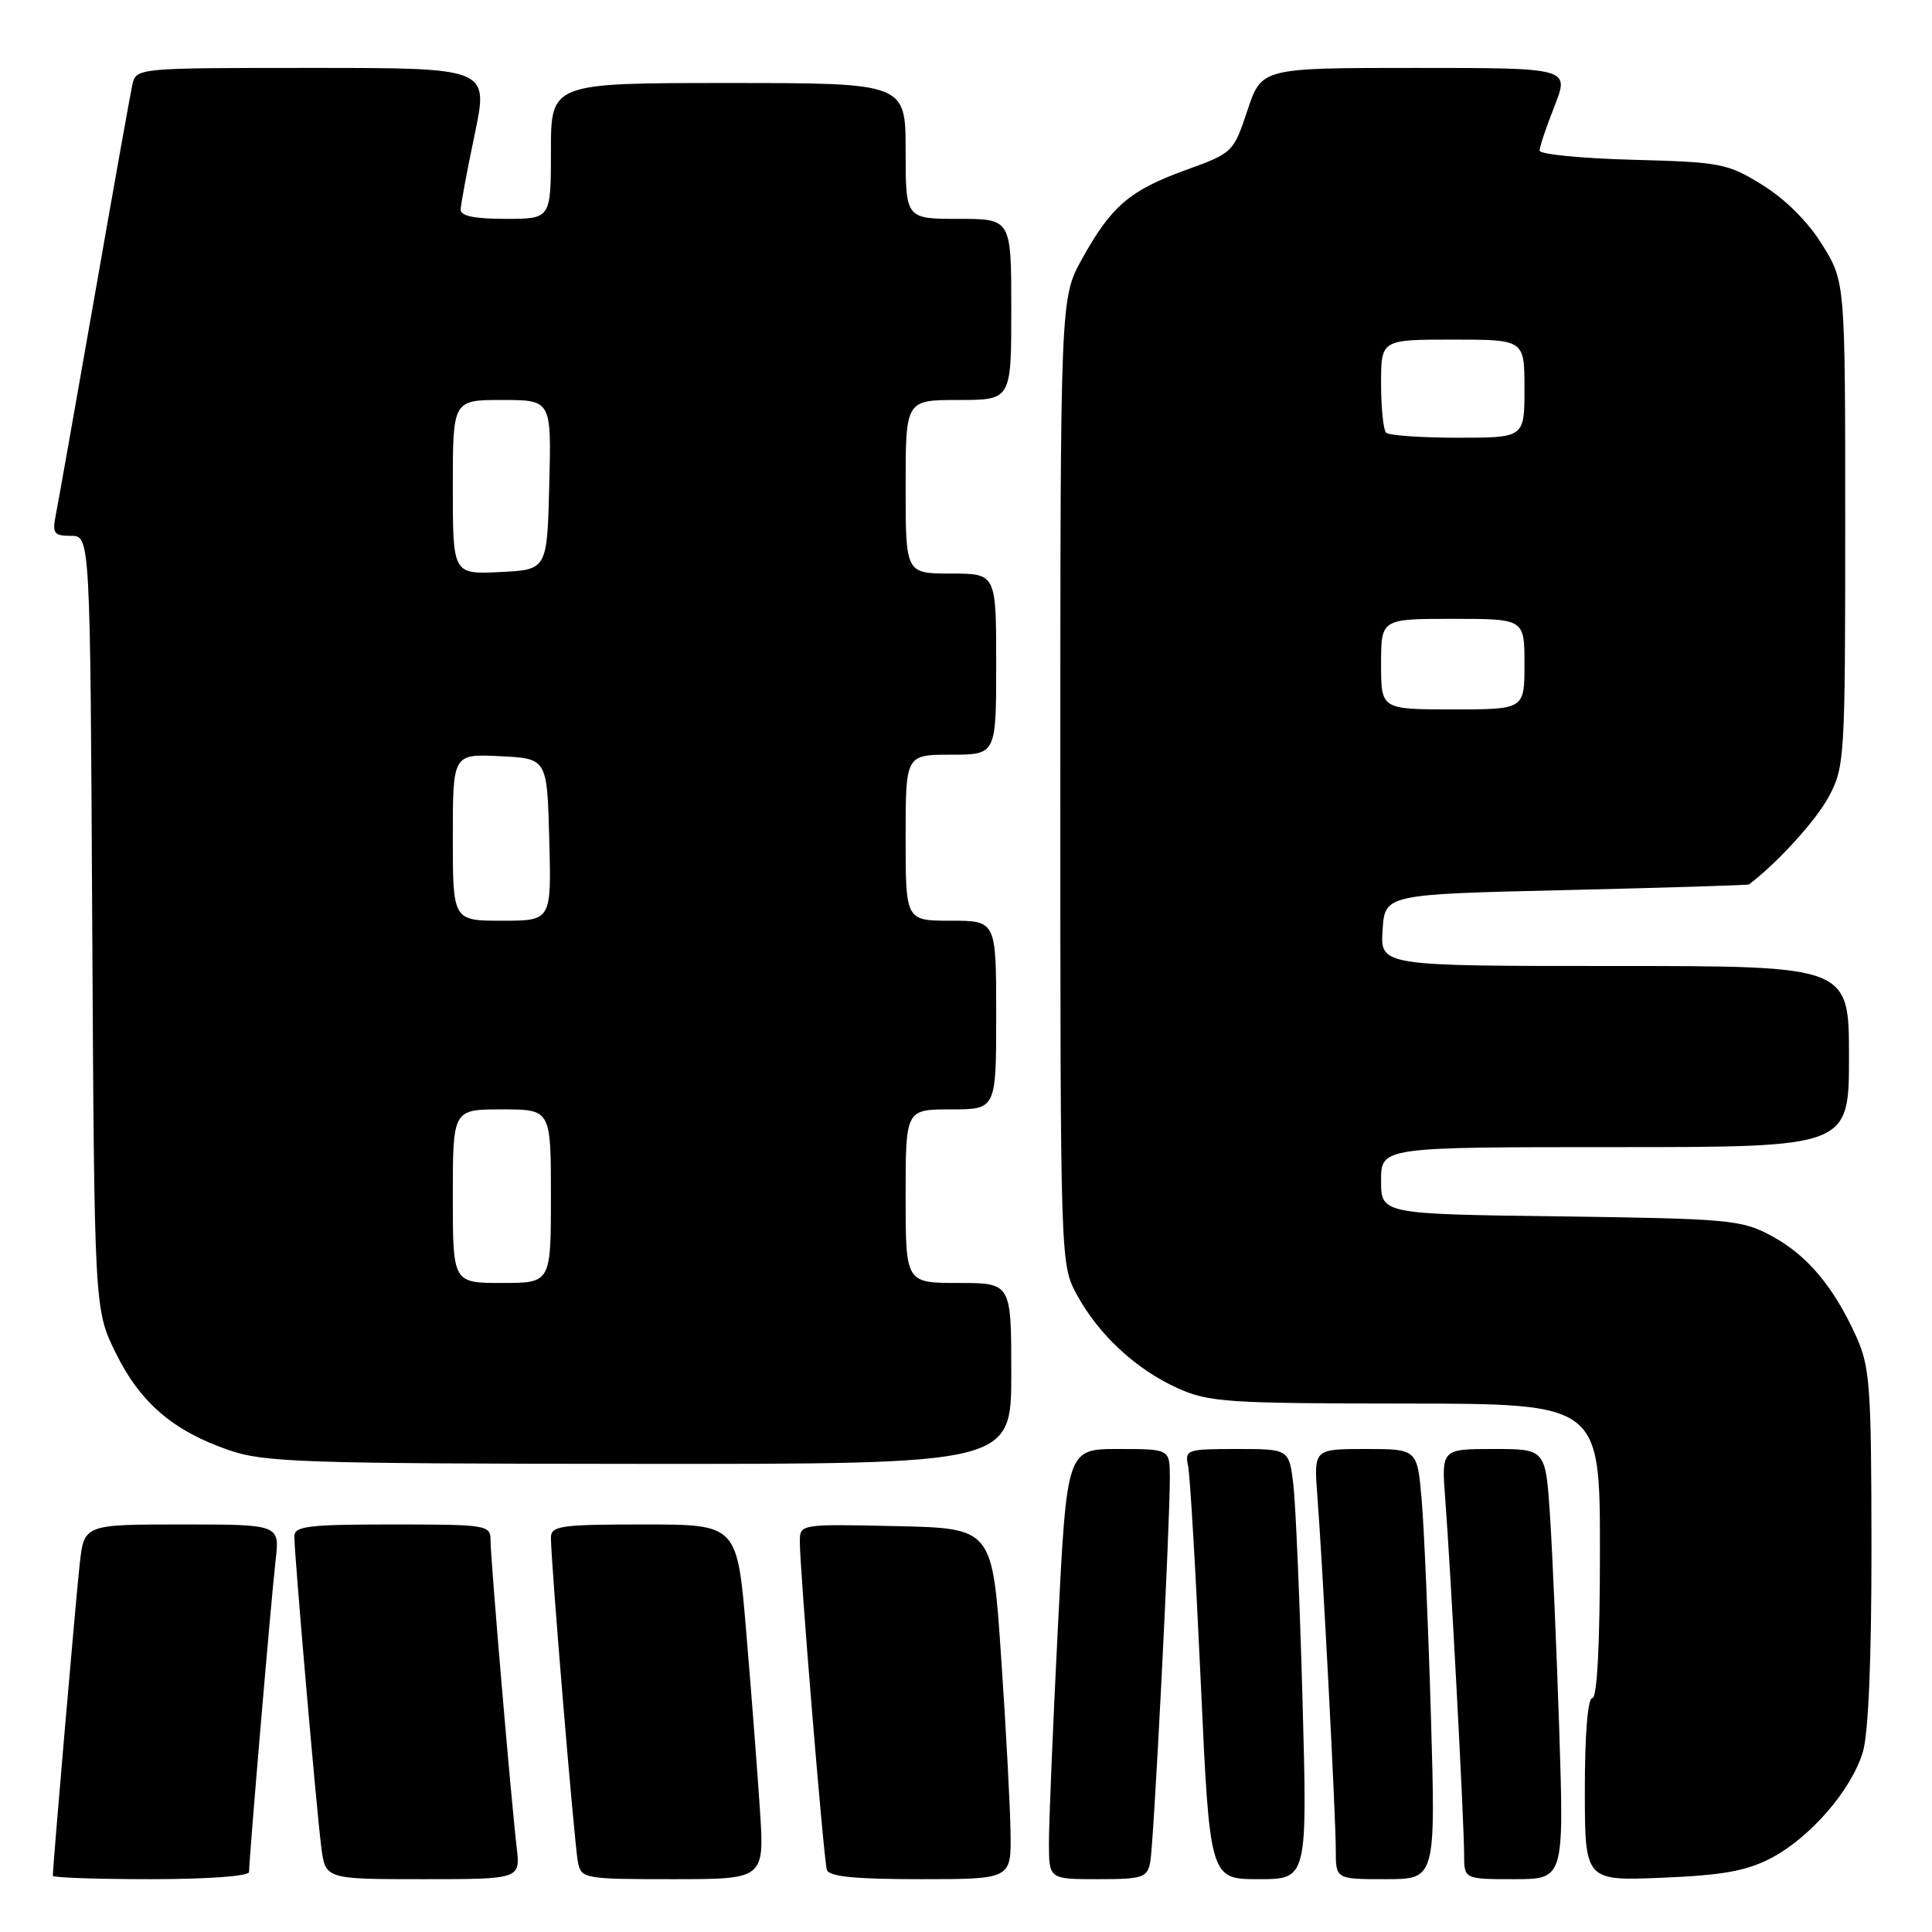 <?xml version="1.0" encoding="UTF-8" standalone="no"?>
<!DOCTYPE svg PUBLIC "-//W3C//DTD SVG 1.1//EN" "http://www.w3.org/Graphics/SVG/1.1/DTD/svg11.dtd" >
<svg xmlns="http://www.w3.org/2000/svg" xmlns:xlink="http://www.w3.org/1999/xlink" version="1.1" viewBox="0 0 256 256">
 <g >
 <path fill="currentColor"
d=" M 33.00 248.05 C 33.00 246.30 35.96 211.55 36.52 206.75 C 37.07 202.00 37.07 202.00 24.11 202.00 C 11.14 202.00 11.14 202.00 10.56 207.25 C 10.06 211.73 7.00 247.25 7.00 248.55 C 7.00 248.80 12.85 249.00 20.00 249.00 C 27.54 249.00 33.00 248.60 33.00 248.05 Z  M 68.46 244.75 C 67.71 238.36 65.00 206.55 65.00 204.12 C 65.00 202.07 64.58 202.00 52.00 202.00 C 40.83 202.00 39.00 202.22 39.00 203.58 C 39.00 205.95 41.94 239.88 42.57 244.75 C 43.12 249.00 43.12 249.00 56.04 249.00 C 68.96 249.00 68.96 249.00 68.46 244.75 Z  M 100.69 239.75 C 100.36 234.66 99.54 224.09 98.88 216.25 C 97.69 202.00 97.69 202.00 85.34 202.00 C 74.29 202.00 73.00 202.18 73.00 203.74 C 73.00 207.03 76.12 244.50 76.58 246.75 C 77.02 248.93 77.39 249.00 89.17 249.00 C 101.30 249.00 101.30 249.00 100.69 239.75 Z  M 133.90 242.75 C 133.85 239.31 133.29 228.85 132.65 219.50 C 131.50 202.50 131.50 202.50 118.75 202.22 C 106.07 201.94 106.00 201.95 105.98 204.22 C 105.95 207.65 109.13 246.31 109.56 247.75 C 109.83 248.66 113.21 249.00 121.97 249.00 C 134.00 249.00 134.00 249.00 133.90 242.75 Z  M 152.41 246.75 C 152.88 244.41 155.02 202.33 155.01 195.75 C 155.00 192.00 155.00 192.00 148.18 192.00 C 141.36 192.00 141.36 192.00 140.17 215.75 C 139.51 228.81 138.98 241.64 138.99 244.25 C 139.00 249.00 139.00 249.00 145.48 249.00 C 151.40 249.00 152.00 248.81 152.41 246.75 Z  M 172.59 225.25 C 172.23 212.19 171.68 199.36 171.38 196.75 C 170.81 192.00 170.81 192.00 163.89 192.00 C 157.23 192.00 156.98 192.09 157.43 194.25 C 157.69 195.49 158.44 208.31 159.10 222.75 C 160.30 249.00 160.30 249.00 166.77 249.00 C 173.24 249.00 173.24 249.00 172.59 225.25 Z  M 189.60 227.25 C 189.25 215.29 188.70 202.46 188.38 198.75 C 187.80 192.00 187.80 192.00 180.94 192.00 C 174.08 192.00 174.08 192.00 174.56 198.25 C 175.27 207.54 177.00 240.78 177.00 245.18 C 177.00 249.00 177.00 249.00 183.62 249.00 C 190.24 249.00 190.24 249.00 189.60 227.25 Z  M 206.61 229.25 C 206.25 218.39 205.70 205.56 205.38 200.75 C 204.79 192.00 204.79 192.00 197.89 192.00 C 190.99 192.00 190.99 192.00 191.51 198.75 C 192.21 207.78 194.00 241.50 194.00 245.68 C 194.00 249.00 194.00 249.00 200.62 249.00 C 207.24 249.00 207.24 249.00 206.61 229.25 Z  M 234.64 246.23 C 239.85 243.51 245.33 237.19 246.84 232.14 C 247.58 229.67 247.99 219.80 247.98 204.88 C 247.96 183.56 247.78 181.11 245.93 177.03 C 242.94 170.44 239.41 166.26 234.69 163.74 C 230.75 161.63 229.11 161.48 206.75 161.18 C 183.00 160.87 183.00 160.87 183.00 156.43 C 183.00 152.00 183.00 152.00 214.00 152.00 C 245.00 152.00 245.00 152.00 245.00 140.00 C 245.00 128.00 245.00 128.00 213.95 128.00 C 182.89 128.00 182.89 128.00 183.20 123.25 C 183.50 118.50 183.50 118.50 207.50 117.94 C 220.70 117.63 231.61 117.29 231.75 117.19 C 235.50 114.36 240.65 108.70 242.32 105.57 C 244.43 101.63 244.50 100.46 244.50 69.42 C 244.50 37.34 244.50 37.34 241.47 32.45 C 239.60 29.42 236.58 26.40 233.56 24.53 C 228.92 21.65 228.04 21.48 216.33 21.17 C 209.55 20.99 204.00 20.44 204.00 19.96 C 204.00 19.47 204.89 16.81 205.99 14.04 C 207.97 9.00 207.97 9.00 187.57 9.00 C 167.17 9.00 167.17 9.00 165.29 14.63 C 163.44 20.19 163.35 20.28 157.12 22.53 C 149.70 25.22 147.25 27.31 143.38 34.30 C 140.50 39.50 140.50 39.50 140.50 103.50 C 140.50 167.20 140.51 167.52 142.66 171.50 C 145.54 176.82 150.49 181.43 156.00 183.92 C 160.15 185.80 162.52 185.96 186.25 185.98 C 212.00 186.00 212.00 186.00 212.00 205.50 C 212.00 217.83 211.63 225.00 211.00 225.00 C 210.39 225.00 210.00 229.70 210.00 237.11 C 210.00 249.23 210.00 249.23 220.25 248.81 C 228.24 248.48 231.41 247.91 234.64 246.23 Z  M 134.00 182.00 C 134.00 170.00 134.00 170.00 127.00 170.00 C 120.00 170.00 120.00 170.00 120.00 158.50 C 120.00 147.00 120.00 147.00 126.00 147.00 C 132.00 147.00 132.00 147.00 132.00 134.50 C 132.00 122.00 132.00 122.00 126.00 122.00 C 120.00 122.00 120.00 122.00 120.00 111.00 C 120.00 100.00 120.00 100.00 126.00 100.00 C 132.00 100.00 132.00 100.00 132.00 88.00 C 132.00 76.00 132.00 76.00 126.00 76.00 C 120.00 76.00 120.00 76.00 120.00 64.50 C 120.00 53.00 120.00 53.00 127.00 53.00 C 134.00 53.00 134.00 53.00 134.00 41.00 C 134.00 29.00 134.00 29.00 127.00 29.00 C 120.00 29.00 120.00 29.00 120.00 20.00 C 120.00 11.00 120.00 11.00 96.50 11.00 C 73.00 11.00 73.00 11.00 73.00 20.00 C 73.00 29.00 73.00 29.00 67.00 29.00 C 62.85 29.00 61.01 28.62 61.04 27.75 C 61.06 27.06 61.90 22.56 62.91 17.75 C 64.74 9.00 64.74 9.00 41.39 9.00 C 18.04 9.00 18.04 9.00 17.53 11.25 C 17.26 12.49 14.99 25.20 12.49 39.50 C 9.98 53.80 7.69 66.74 7.39 68.25 C 6.91 70.68 7.14 71.00 9.39 71.00 C 11.95 71.00 11.95 71.00 12.22 122.25 C 12.50 173.50 12.50 173.50 15.33 179.26 C 18.56 185.85 22.92 189.59 30.33 192.15 C 35.02 193.77 40.12 193.94 84.75 193.97 C 134.00 194.00 134.00 194.00 134.00 182.00 Z  M 183.00 88.00 C 183.00 82.00 183.00 82.00 192.50 82.00 C 202.00 82.00 202.00 82.00 202.00 88.00 C 202.00 94.00 202.00 94.00 192.50 94.00 C 183.00 94.00 183.00 94.00 183.00 88.00 Z  M 183.67 57.33 C 183.30 56.97 183.00 54.04 183.00 50.83 C 183.00 45.00 183.00 45.00 192.50 45.00 C 202.00 45.00 202.00 45.00 202.00 51.50 C 202.00 58.00 202.00 58.00 193.17 58.00 C 188.31 58.00 184.03 57.70 183.67 57.33 Z  M 60.00 158.50 C 60.00 147.00 60.00 147.00 66.50 147.00 C 73.00 147.00 73.00 147.00 73.00 158.50 C 73.00 170.00 73.00 170.00 66.50 170.00 C 60.00 170.00 60.00 170.00 60.00 158.50 Z  M 60.00 110.95 C 60.00 99.90 60.00 99.90 66.25 100.20 C 72.50 100.50 72.50 100.50 72.78 111.25 C 73.07 122.00 73.07 122.00 66.53 122.00 C 60.00 122.00 60.00 122.00 60.00 110.95 Z  M 60.00 64.55 C 60.00 53.00 60.00 53.00 66.53 53.00 C 73.07 53.00 73.07 53.00 72.78 64.25 C 72.50 75.50 72.50 75.50 66.25 75.80 C 60.00 76.10 60.00 76.10 60.00 64.55 Z "/>
</g>
</svg>